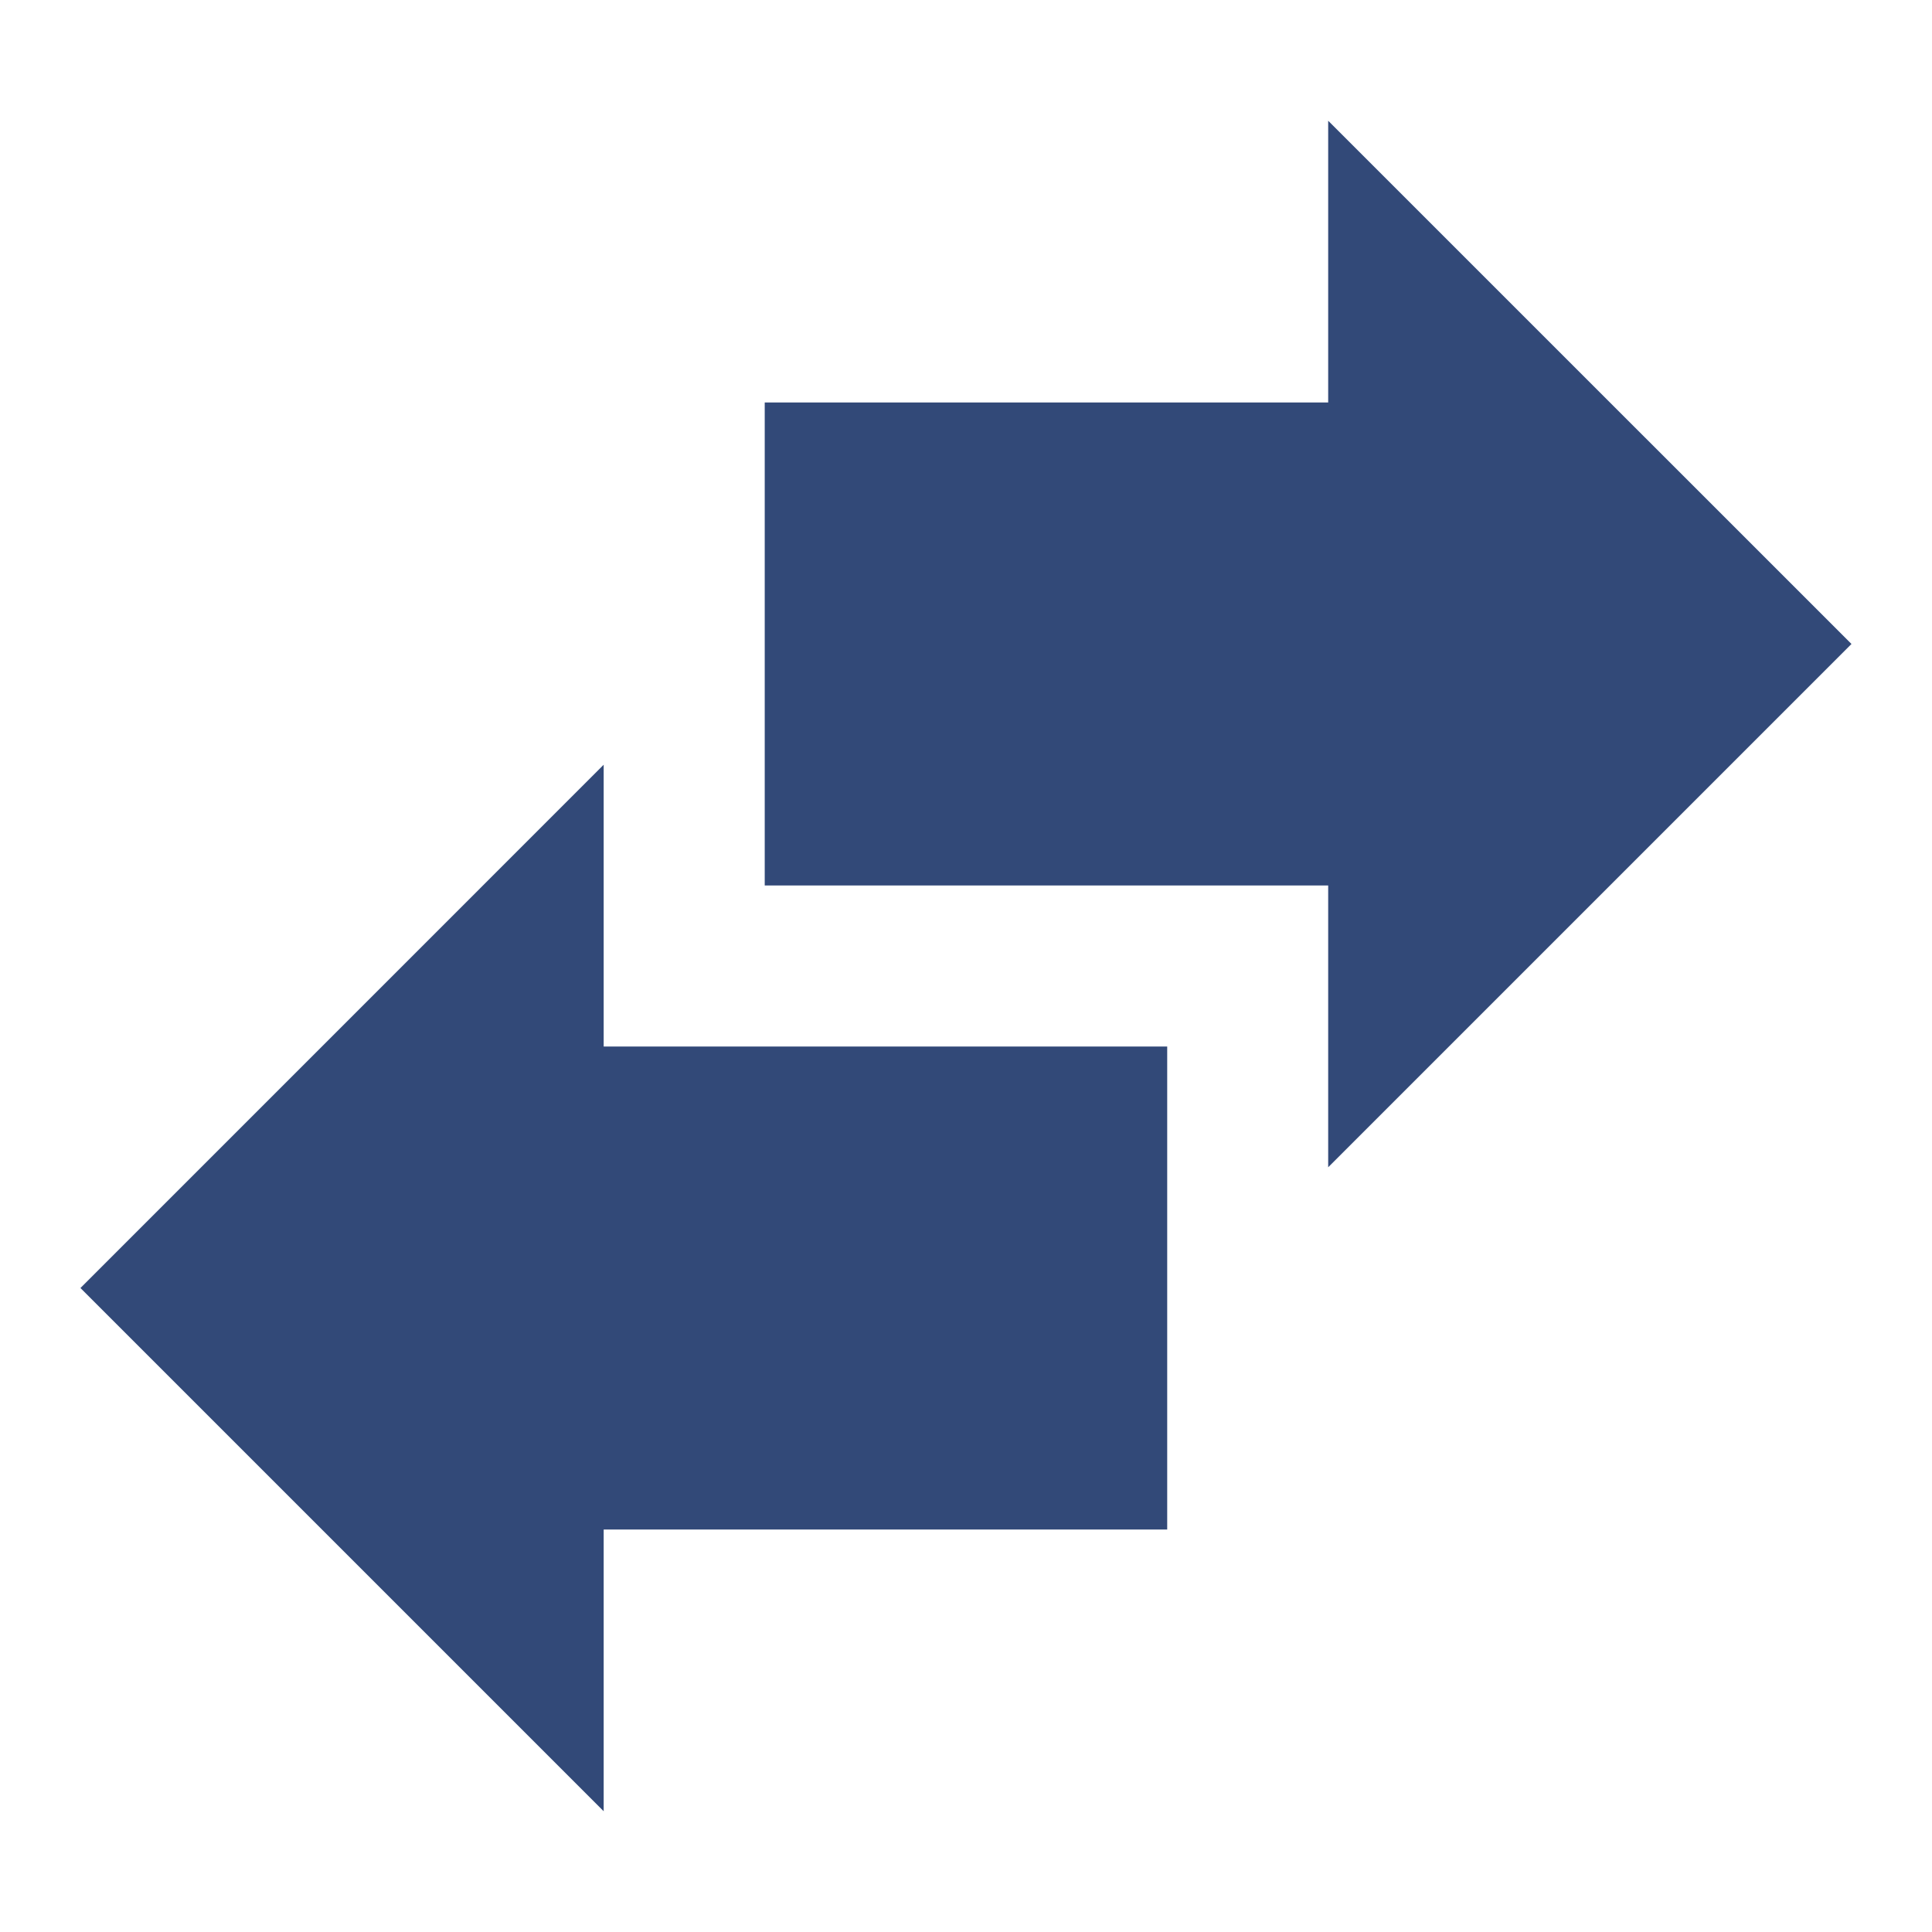 <svg width="28" height="28" viewBox="0 0 28 28" fill="none" xmlns="http://www.w3.org/2000/svg">
<path fill-rule="evenodd" clip-rule="evenodd" d="M11.083 5.833V12.833H19.249V16.917L26.833 9.333L19.249 1.75V5.833H11.083ZM8.749 15.167H16.916V22.167H8.749V26.25L1.166 18.667L8.749 11.083V15.167Z" fill="#324978"/>
</svg>
